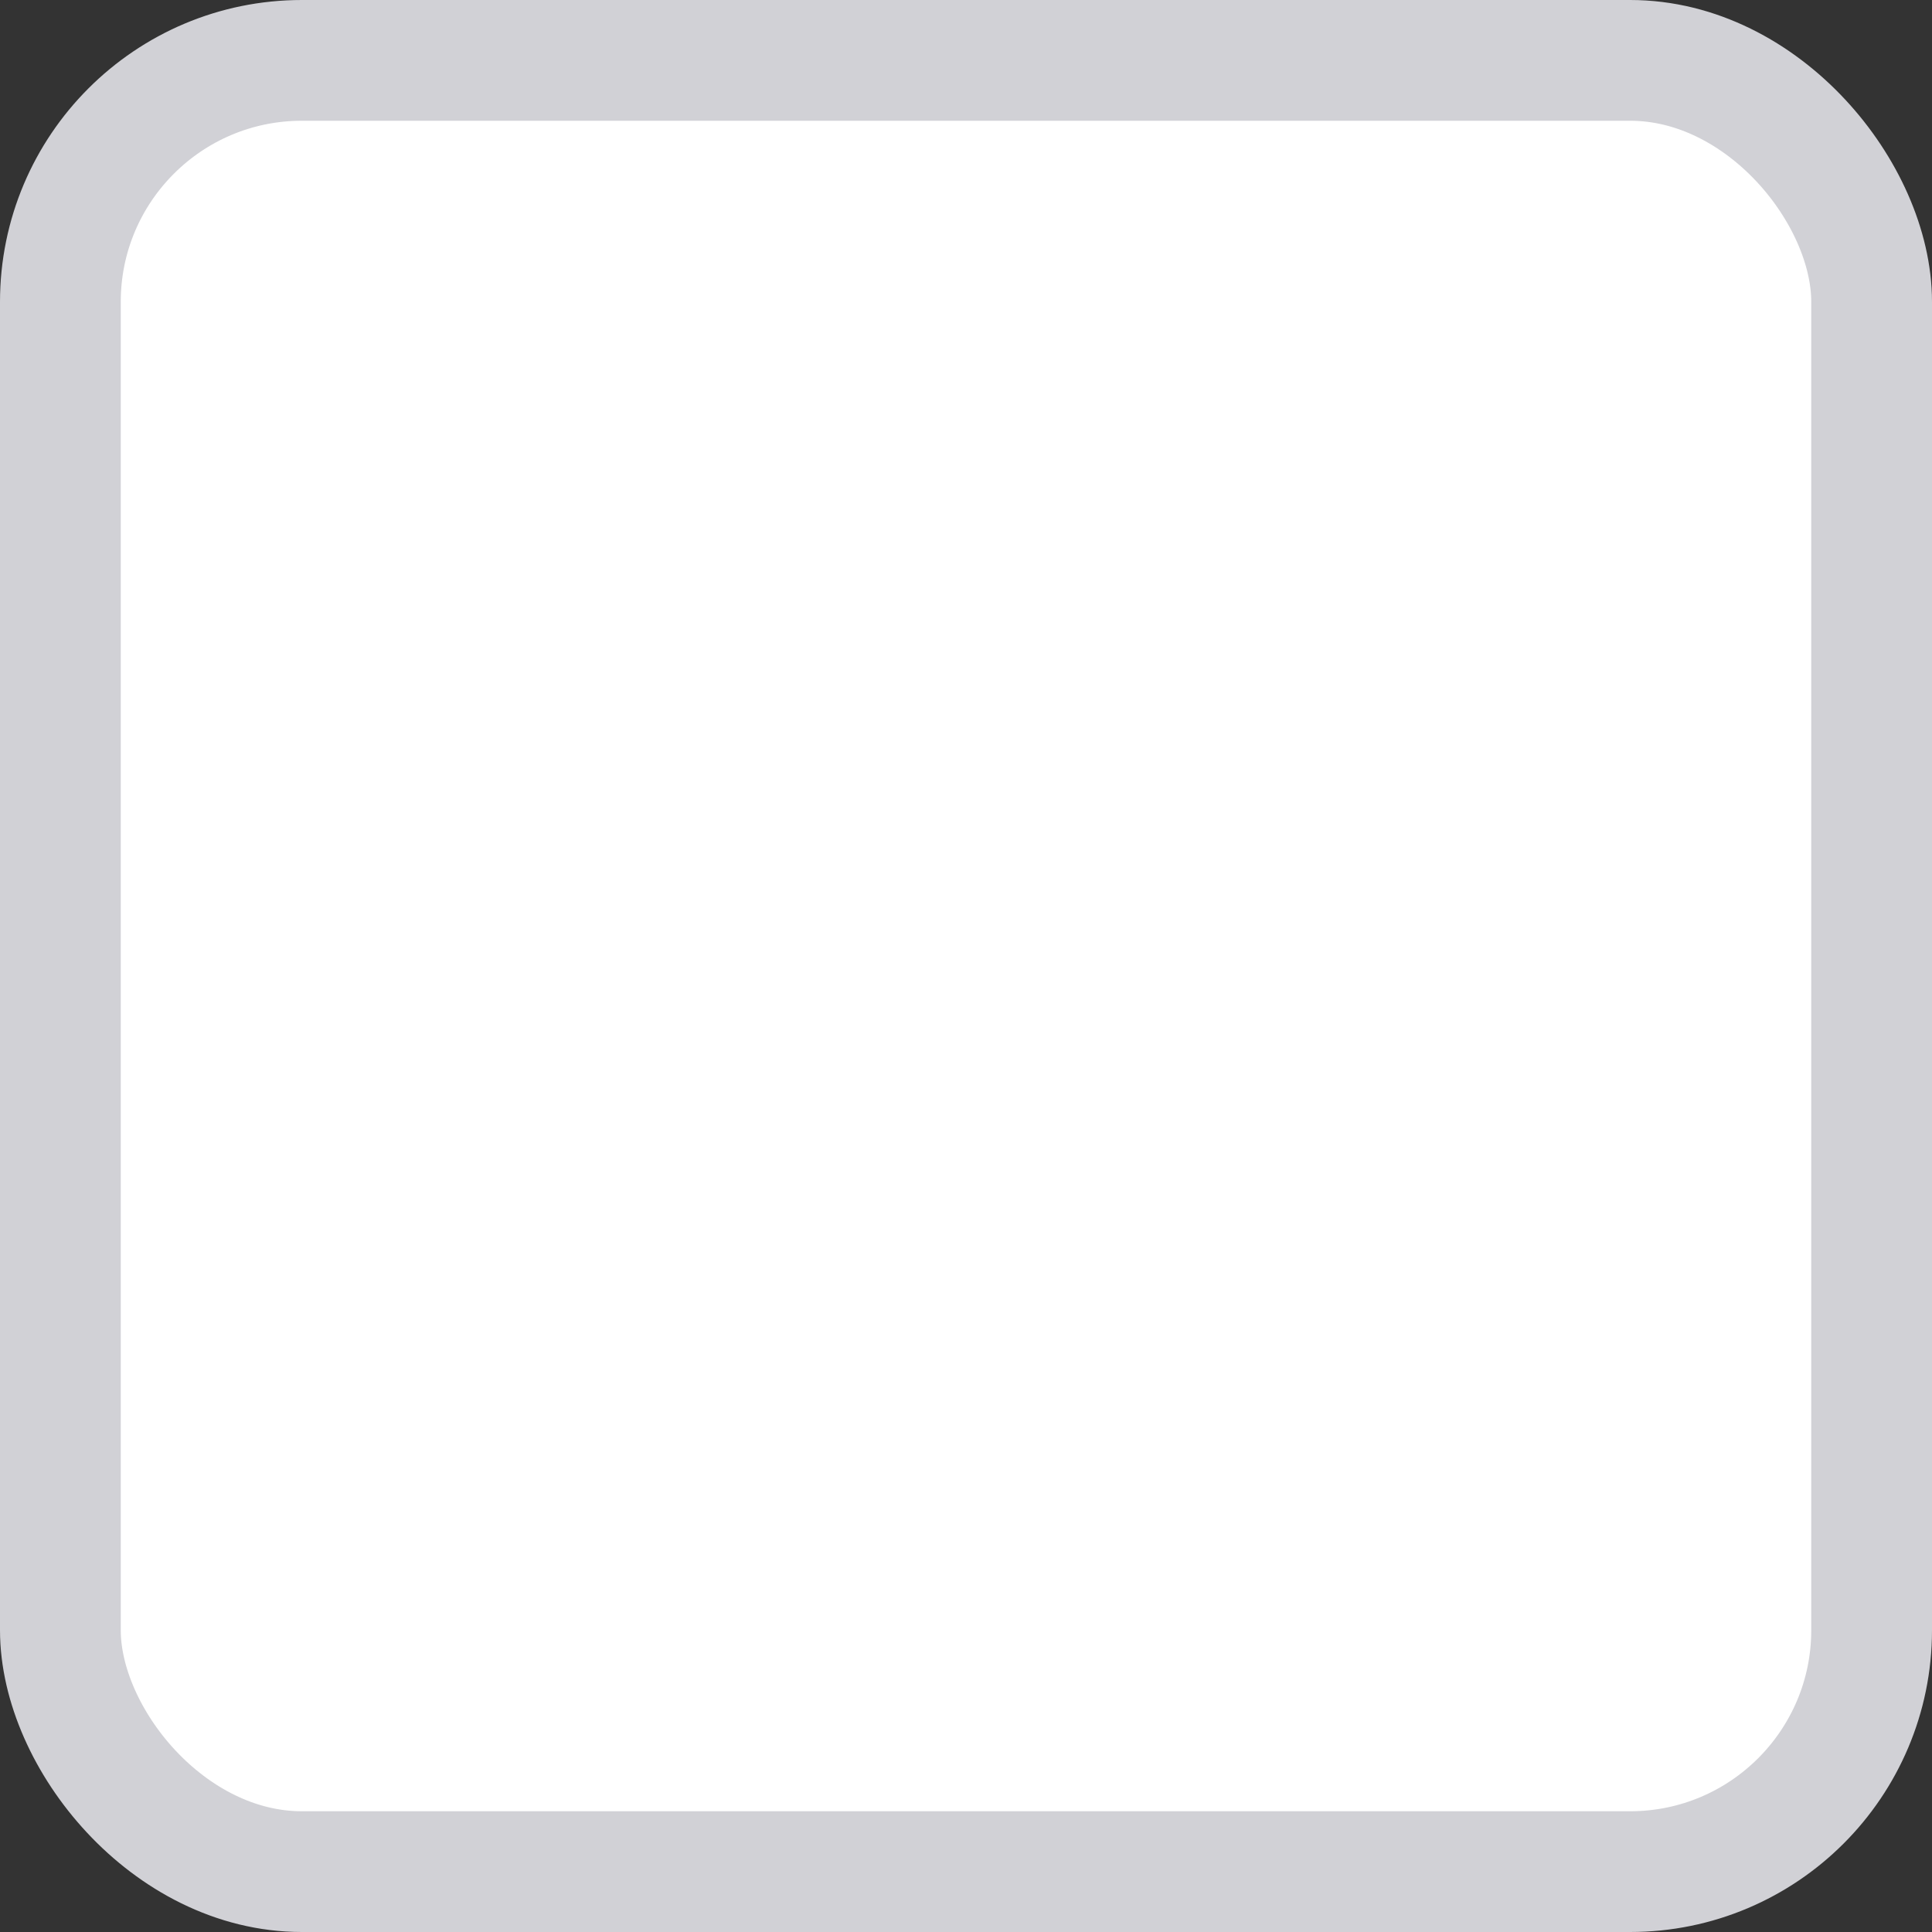<?xml version="1.0" encoding="UTF-8"?>
<svg width="16px" height="16px" viewBox="0 0 16 16" version="1.1" xmlns="http://www.w3.org/2000/svg" xmlns:xlink="http://www.w3.org/1999/xlink">
    <rect x="0" y="0" width="16" height="16" fill="#333333" stroke="none"/>
    <!-- Generator: sketchtool 56.1 (101010) - https://sketch.com -->
    <title>85DA9AC5-FD93-4A82-B62D-E92882D557AA</title>
    <desc>Created with sketchtool.</desc>
    <g id="form" stroke="none" stroke-width="1" fill="none" fill-rule="evenodd">
        <g id="styles" transform="translate(-1011, -1357)" fill="#FFFFFF" stroke="#D1D1D6">
            <g id="Group-3-Copy-3" transform="translate(905, 1141)">
                <rect id="Checkbox" x="106.5" y="216.5" width="15" height="15" rx="2"></rect>
            </g>
        </g>
    </g>
</svg>